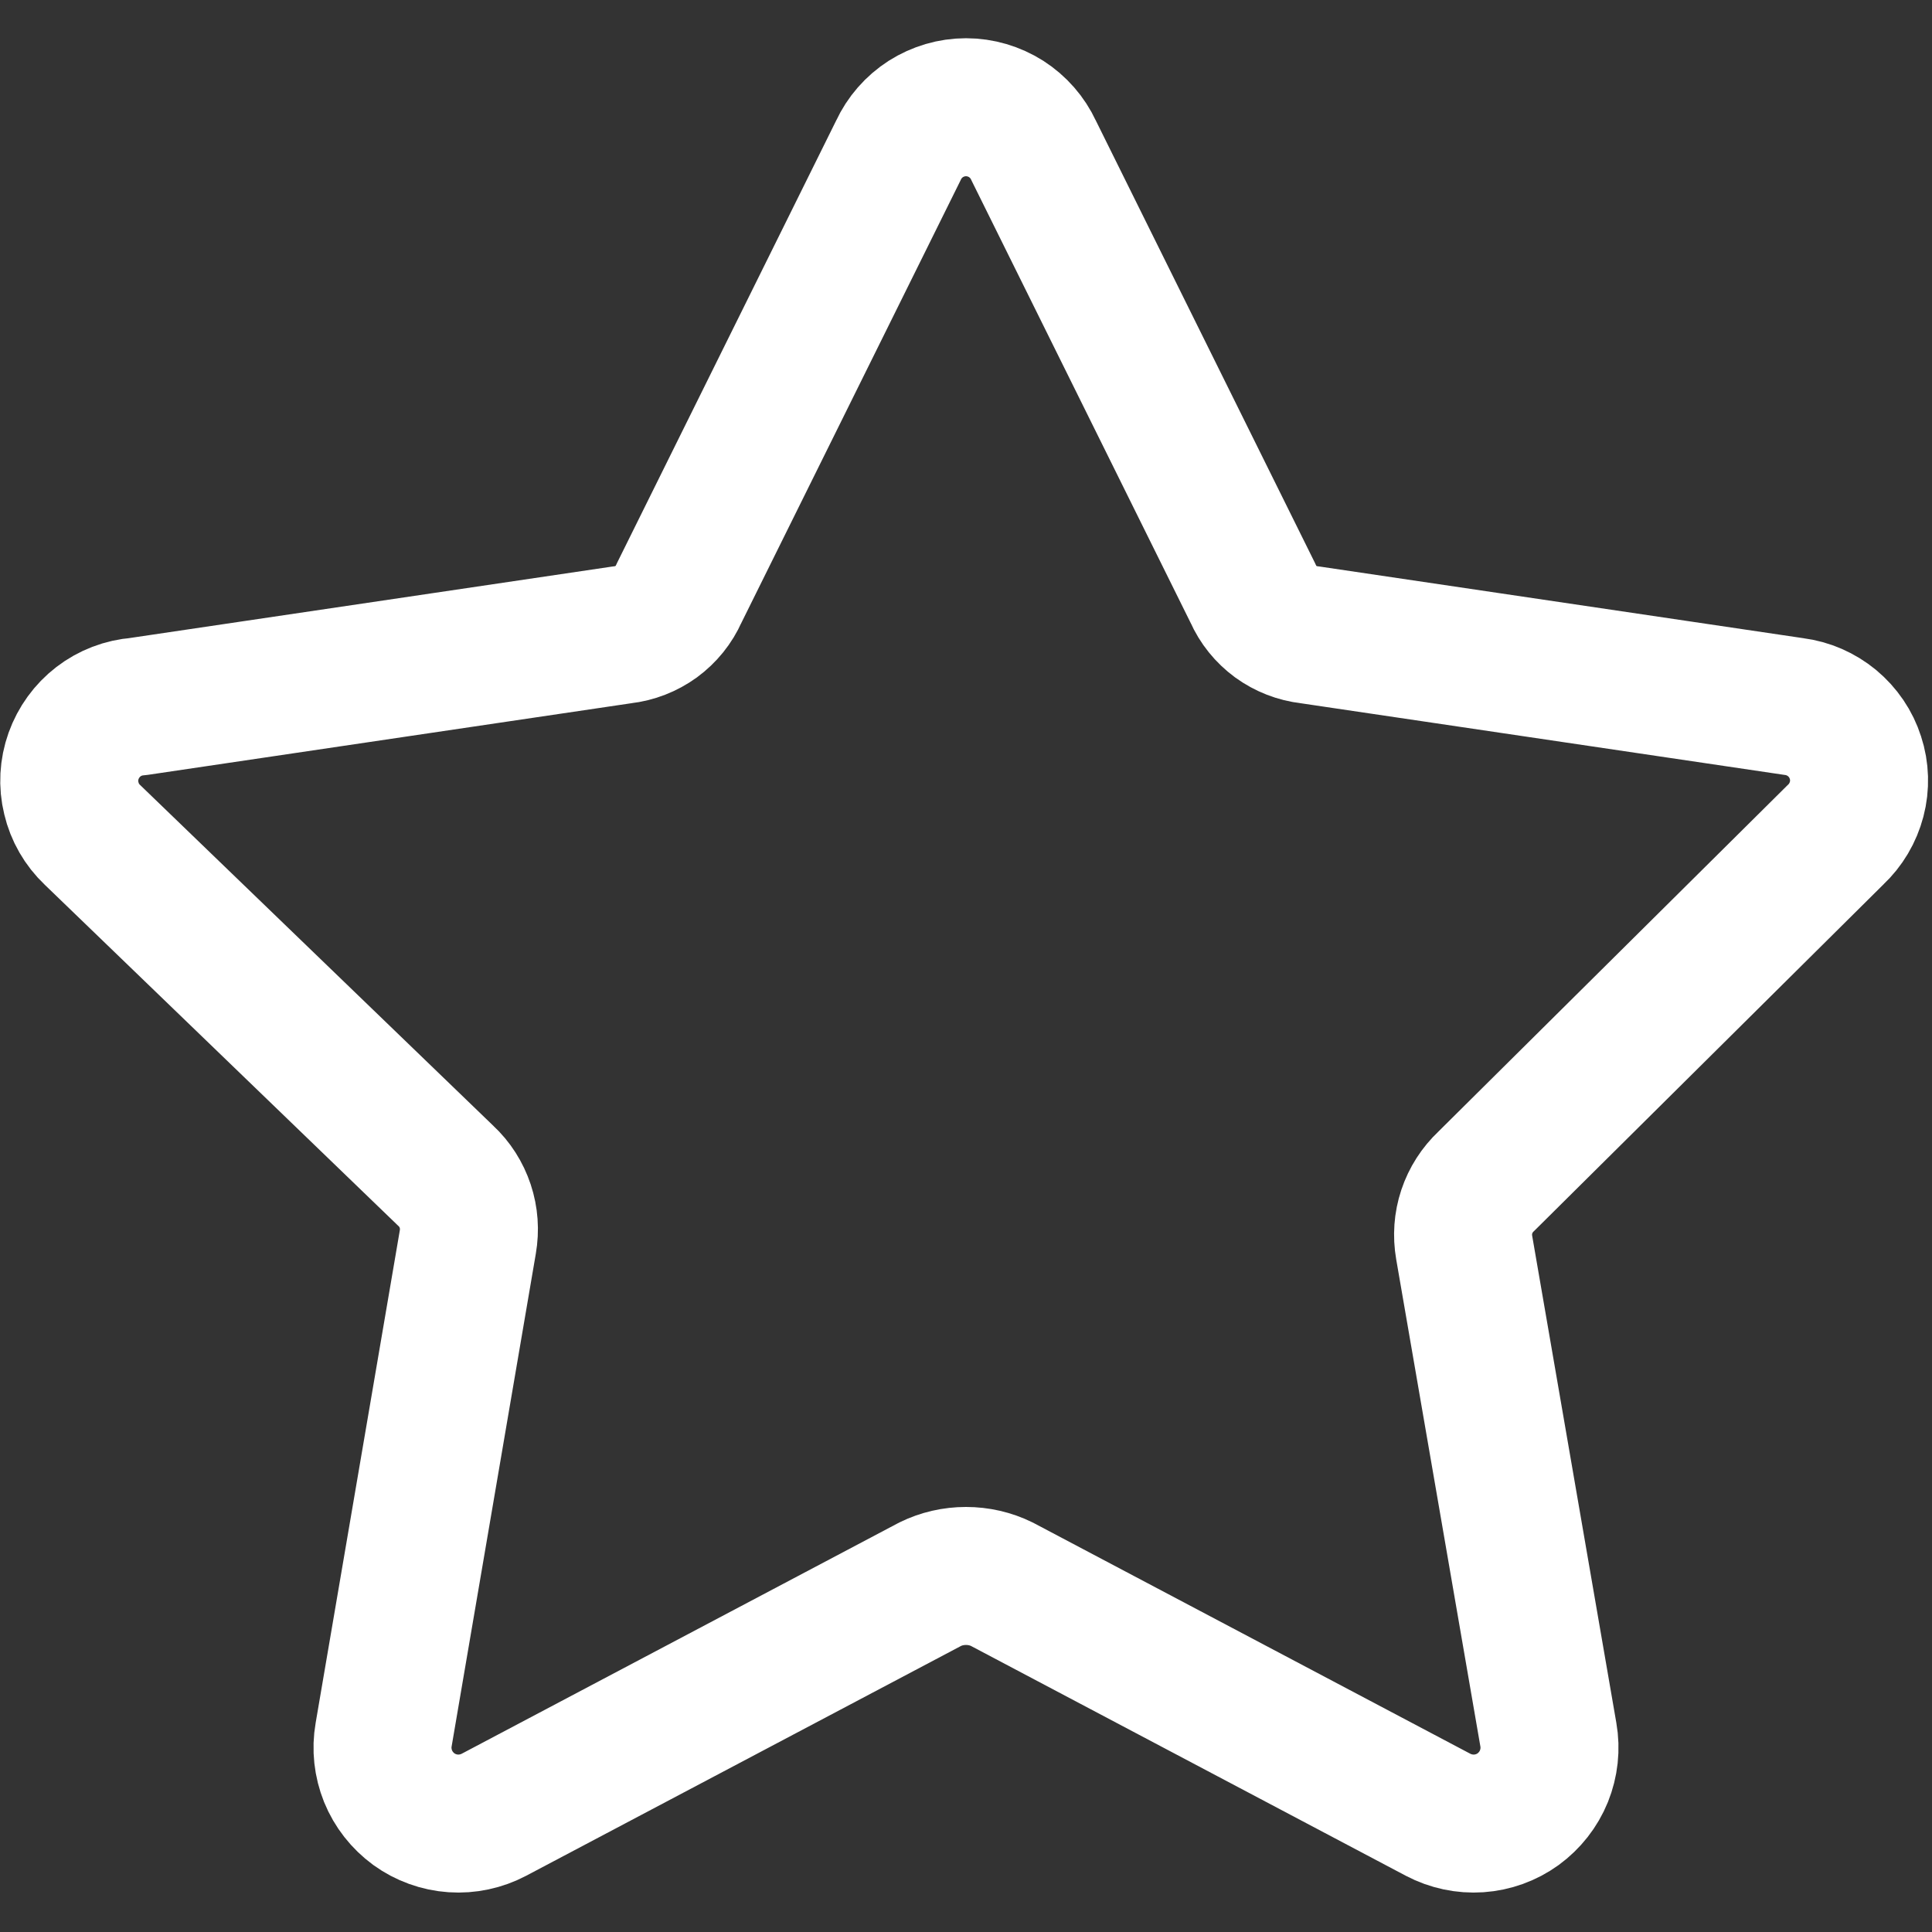 <svg width="14" height="14" viewBox="0 0 14 14" fill="none" xmlns="http://www.w3.org/2000/svg">
<rect x="0" y="0" width="14" height="14" fill="#333333" stroke="none"/>
<g clip-path="url(#clip0_1222_43488)">
<path d="M7.49 1.09L9.08 4.3C9.116 4.382 9.173 4.452 9.245 4.505C9.317 4.557 9.401 4.59 9.49 4.6L13 5.12C13.102 5.133 13.197 5.175 13.276 5.24C13.355 5.306 13.414 5.392 13.445 5.49C13.477 5.587 13.48 5.692 13.454 5.791C13.428 5.89 13.375 5.98 13.3 6.05L10.77 8.56C10.706 8.62 10.657 8.696 10.629 8.78C10.601 8.864 10.595 8.953 10.61 9.04L11.22 12.57C11.238 12.672 11.226 12.776 11.188 12.871C11.149 12.967 11.084 13.049 11.001 13.11C10.918 13.17 10.819 13.206 10.716 13.213C10.614 13.22 10.511 13.198 10.42 13.15L7.26 11.48C7.179 11.44 7.09 11.42 7 11.42C6.91 11.42 6.821 11.44 6.74 11.48L3.58 13.15C3.489 13.198 3.386 13.22 3.284 13.213C3.181 13.206 3.082 13.17 2.999 13.11C2.916 13.049 2.851 12.967 2.812 12.871C2.774 12.776 2.762 12.672 2.78 12.57L3.39 9C3.405 8.913 3.399 8.824 3.371 8.74C3.343 8.656 3.295 8.58 3.23 8.52L0.67 6.05C0.594 5.978 0.541 5.886 0.517 5.784C0.492 5.683 0.498 5.576 0.533 5.478C0.568 5.38 0.631 5.293 0.713 5.23C0.796 5.166 0.896 5.128 1 5.12L4.51 4.6C4.599 4.59 4.683 4.557 4.755 4.505C4.827 4.452 4.884 4.382 4.92 4.3L6.51 1.09C6.553 0.997 6.622 0.918 6.709 0.862C6.796 0.807 6.897 0.777 7 0.777C7.103 0.777 7.204 0.807 7.291 0.862C7.378 0.918 7.447 0.997 7.49 1.09Z" stroke="white" stroke-linecap="round" stroke-linejoin="round"/>
</g>
<defs>
<clipPath id="clip0_1222_43488">
<rect width="14" height="14" fill="white"/>
</clipPath>
</defs>
</svg>
